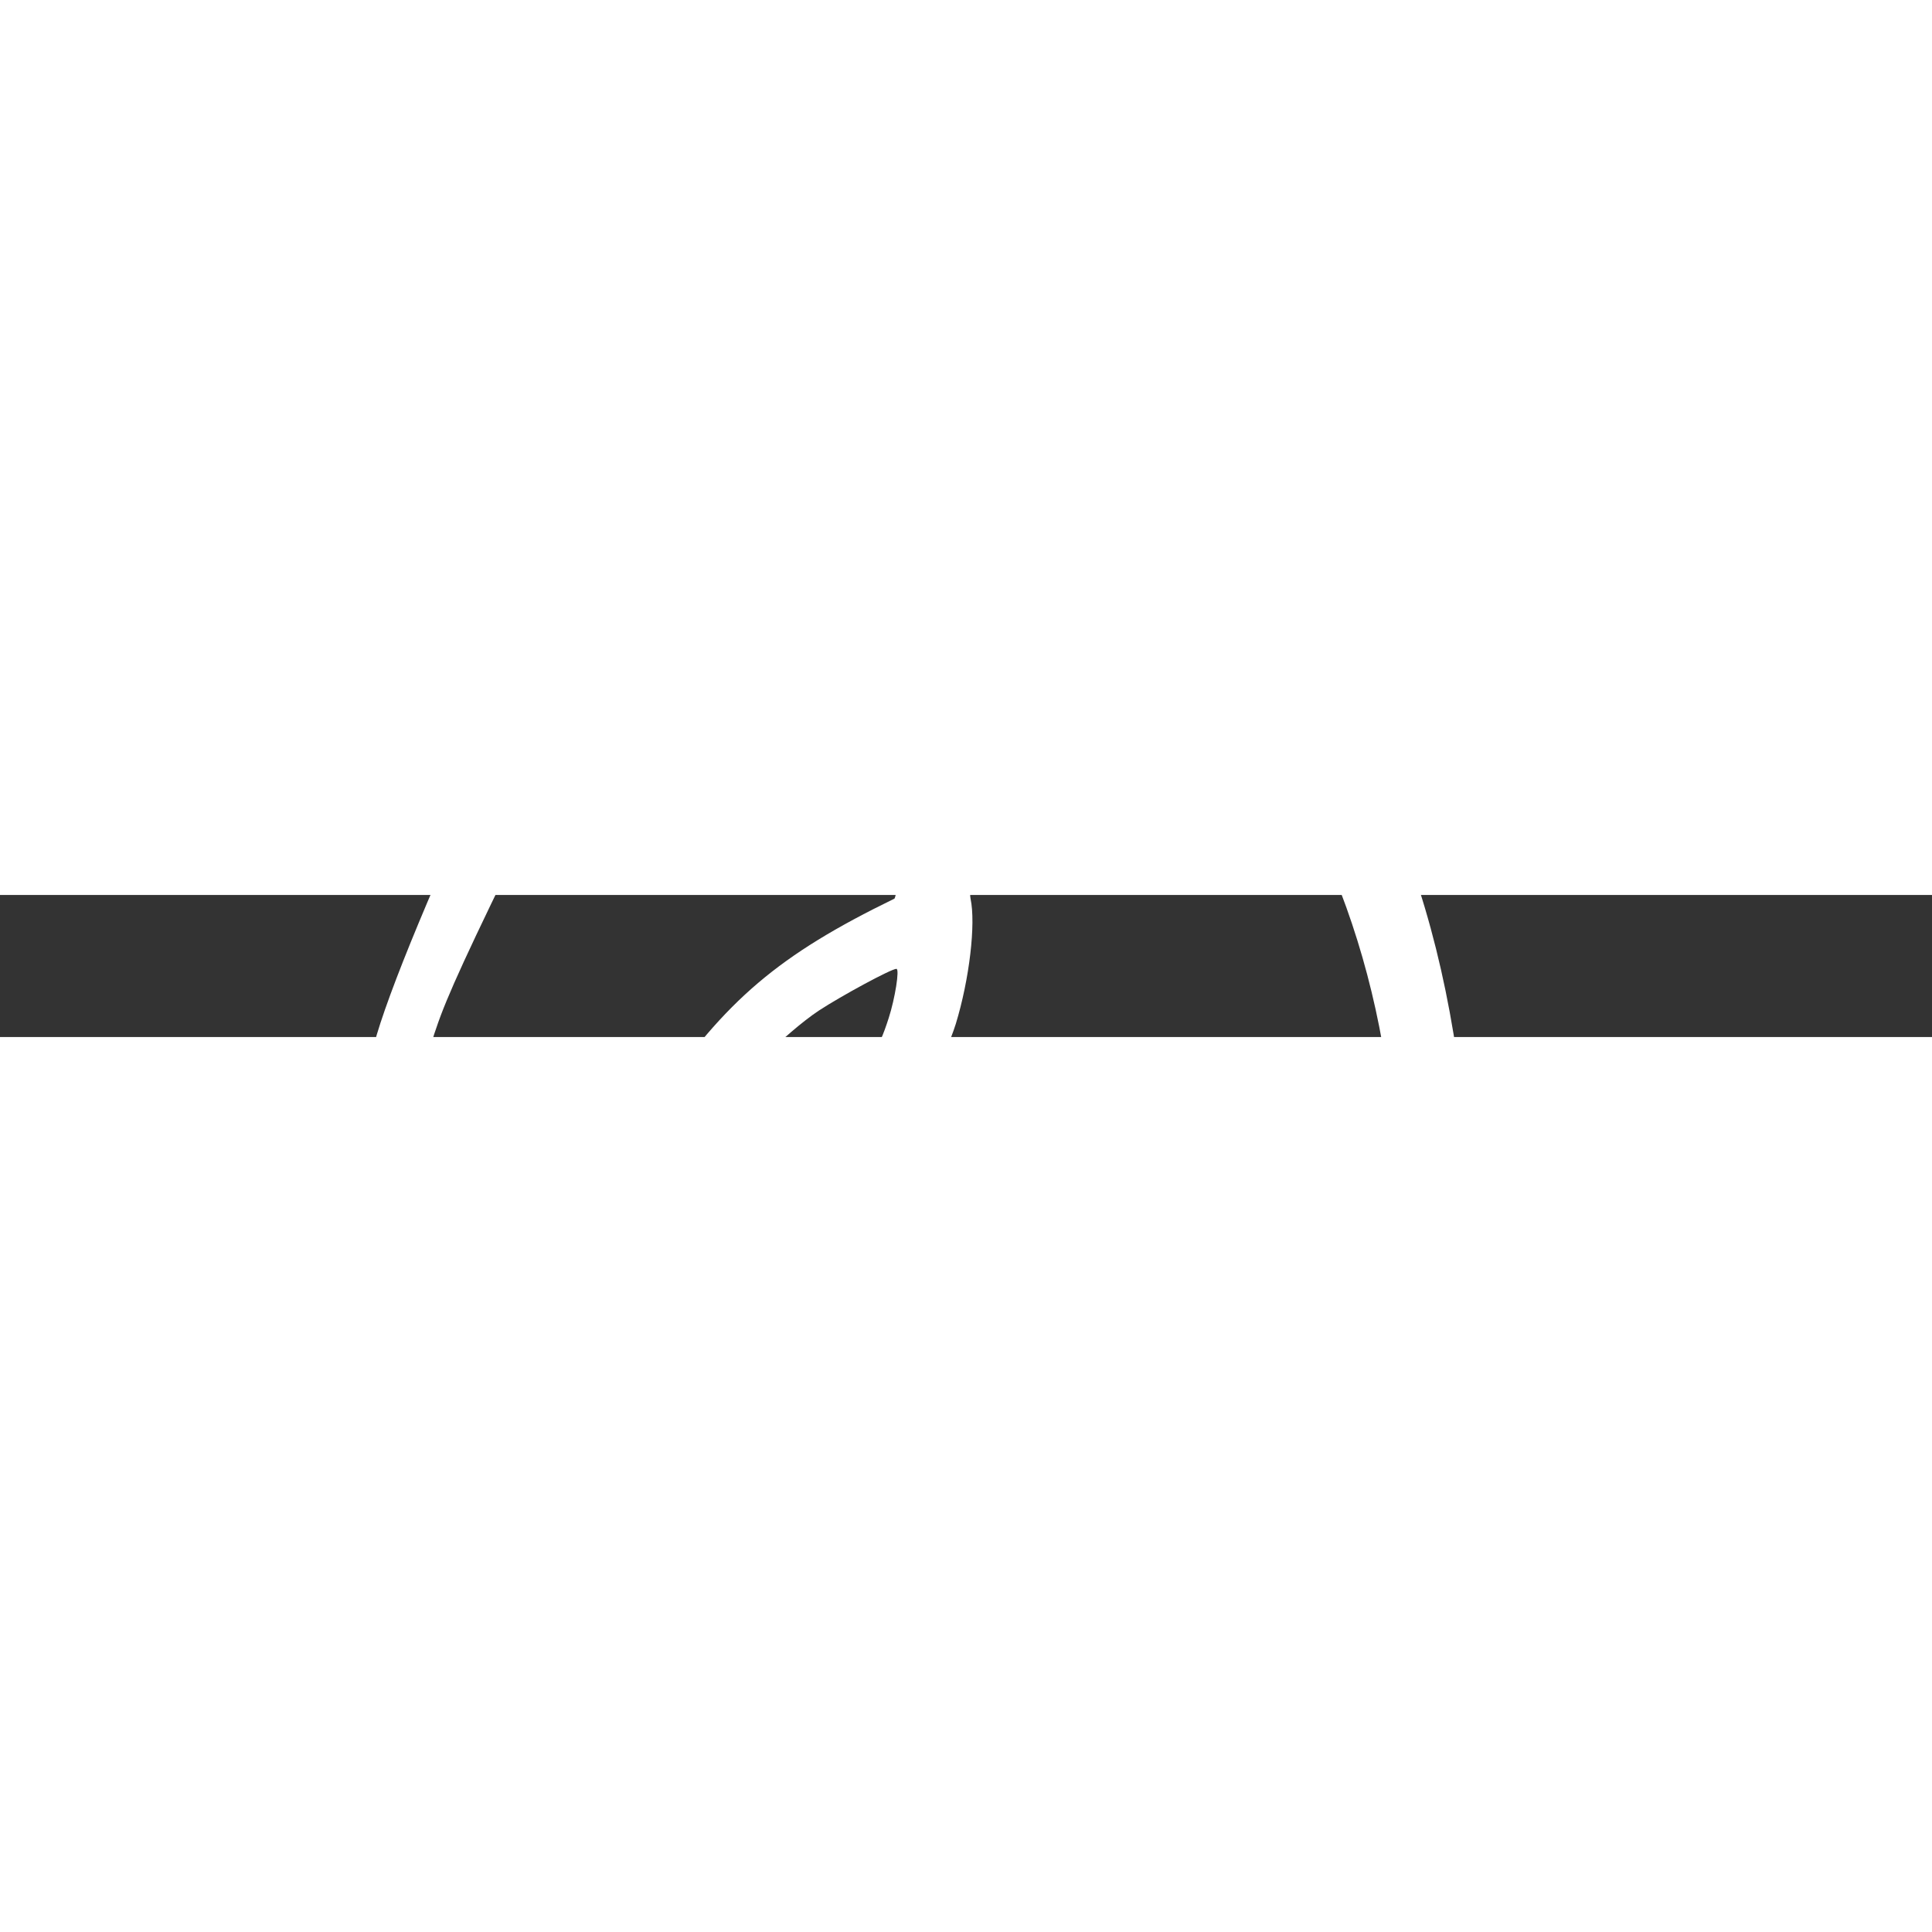 <svg xmlns="http://www.w3.org/2000/svg" width="48pt" height="48pt" viewBox="-130 -200 680 50">
    <rect x="-130" y="-200" width="680" height="50" fill="#333333" stroke="none"/>
    <g fill="#ffffff" stroke="none" transform="translate(0,0) scale(0.1,-0.1)">
        <path xmlns="http://www.w3.org/2000/svg" d="M1747 3977 c-44 -19 -124 -105 -185 -197 -31 -47 -57 -87 -58 -89 -2 -2 -43 20 -92 49 -177 101 -323 147 -507 159 -66 4 -121 6 -123 5 -2 -1 5 -62 14 -135 25 -198 22 -322 -10 -443 -50 -186 -97 -298 -316 -761 -232 -492 -408 -915 -454 -1093 l-17 -63 31 -57 c141 -265 374 -387 584 -306 11 4 16 1 16 -13 0 -26 41 -80 84 -111 37 -26 128 -52 184 -52 82 0 106 28 306 347 65 104 262 299 378 376 81 53 255 147 273 147 12 0 -5 -105 -27 -173 -38 -118 -62 -156 -295 -472 -183 -249 -260 -382 -321 -556 -31 -88 -66 -241 -77 -336 l-6 -53 1364 0 1364 0 7 73 c14 171 18 609 7 792 -58 929 -324 1590 -842 2090 -198 192 -364 293 -569 346 -83 21 -243 30 -287 15 -20 -6 -24 2 -62 117 -64 190 -128 282 -255 368 -64 43 -68 44 -109 26z m-545 -365 l83 -38 -78 -38 c-71 -34 -163 -66 -193 -66 -8 0 -11 27 -10 83 0 45 -3 97 -7 115 l-9 32 66 -24 c36 -14 103 -42 148 -64z m627 13 c11 -24 34 -98 51 -164 36 -145 64 -223 88 -244 14 -13 56 -16 252 -19 l235 -3 81 -44 c157 -84 366 -283 534 -505 382 -510 571 -1166 545 -1901 -4 -115 -10 -241 -14 -280 l-6 -70 -1073 -3 -1074 -2 7 32 c32 147 97 262 376 663 82 118 197 346 233 461 48 157 71 352 52 441 -9 40 25 183 94 393 28 85 54 180 57 211 5 53 4 58 -20 74 -47 31 -100 -5 -179 -124 -98 -144 -165 -304 -201 -480 -9 -40 -17 -74 -19 -74 -407 -198 -593 -356 -836 -710 -131 -192 -129 -190 -166 -183 -61 12 -68 37 -37 128 36 104 -11 116 -156 37 -89 -48 -98 -51 -146 -45 -115 13 -247 112 -280 209 -13 39 -13 47 8 107 38 114 112 274 333 725 276 565 358 742 412 893 l23 63 81 39 c45 21 131 55 191 76 265 89 401 178 477 312 34 60 43 59 77 -13z"/>
    </g>
</svg>